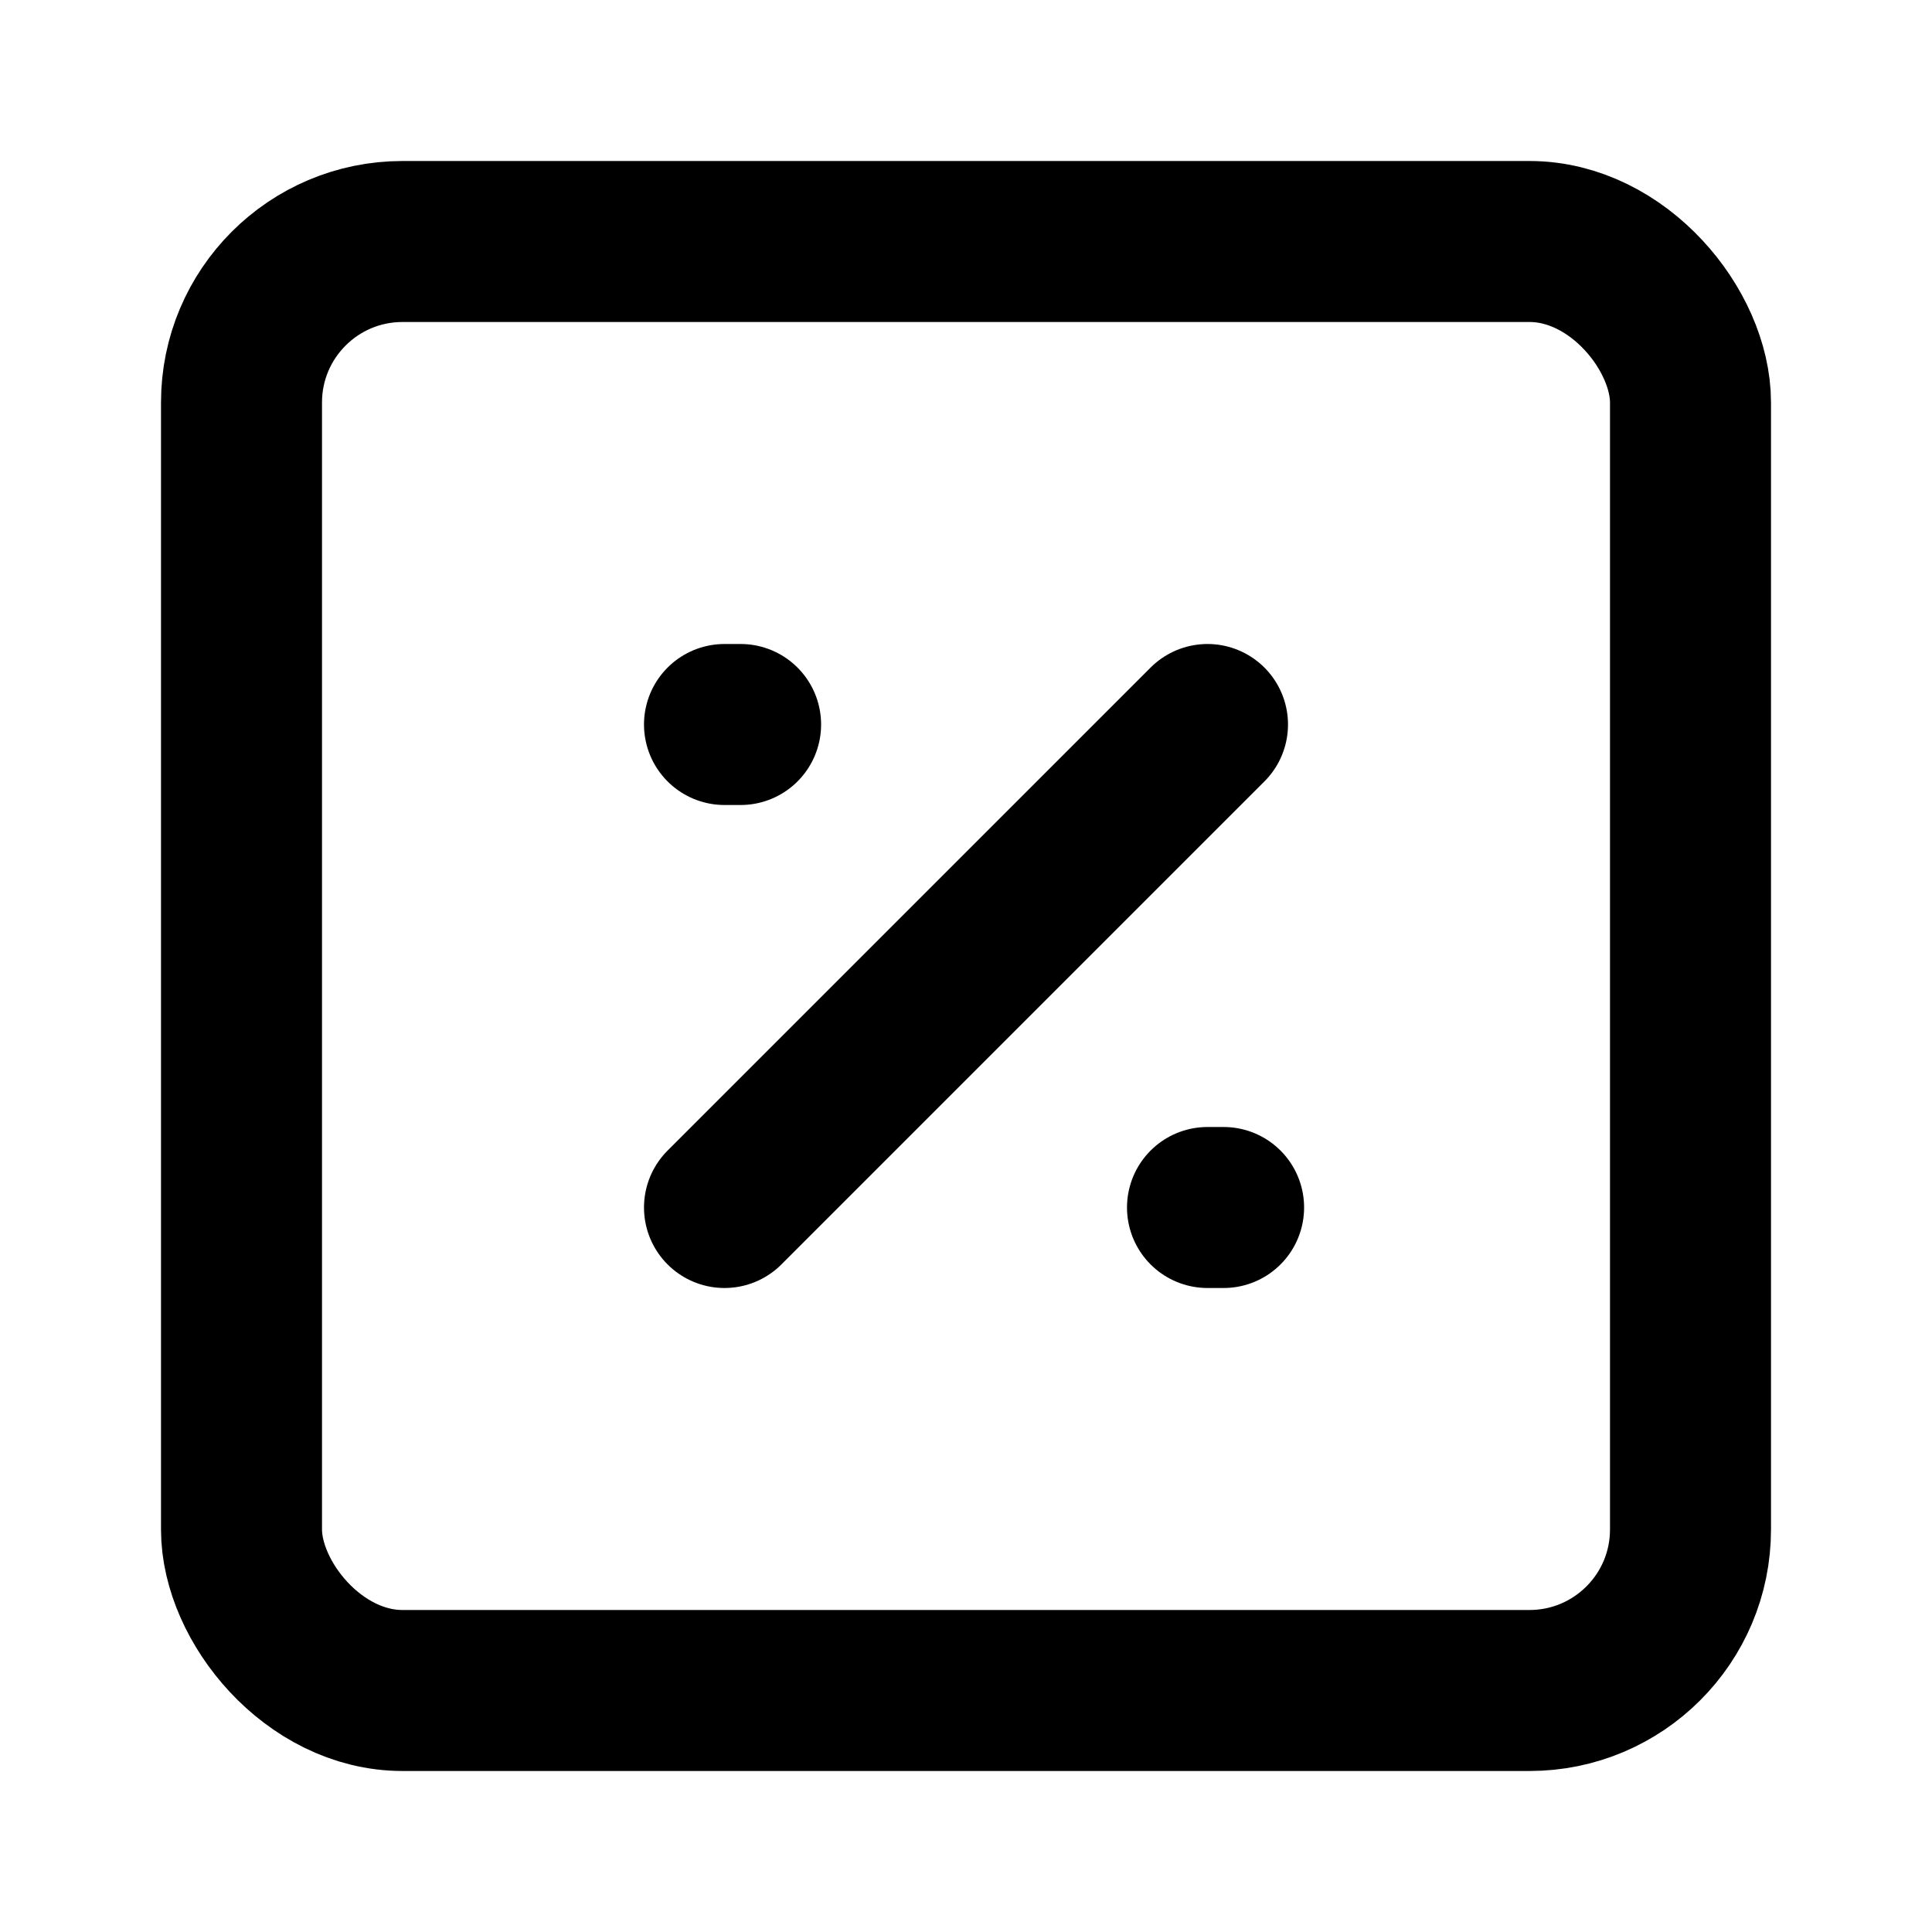 <!--
Taken from https://lucide.dev/icons/
-->
<svg xmlns="http://www.w3.org/2000/svg" width="24" height="24" viewBox="0 0 24 24" fill="none" stroke="black" stroke-width="2" stroke-linecap="round" stroke-linejoin="round" class="lucide lucide-square-percent-icon lucide-square-percent">
    <rect width="18" height="18" x="3" y="3" rx="2"/>
    <path d="m 15 9 l -6 6"/>
    <path d="M 9 9 h 0.2"/>
    <path d="M 15 15 h 0.2"/>
</svg>